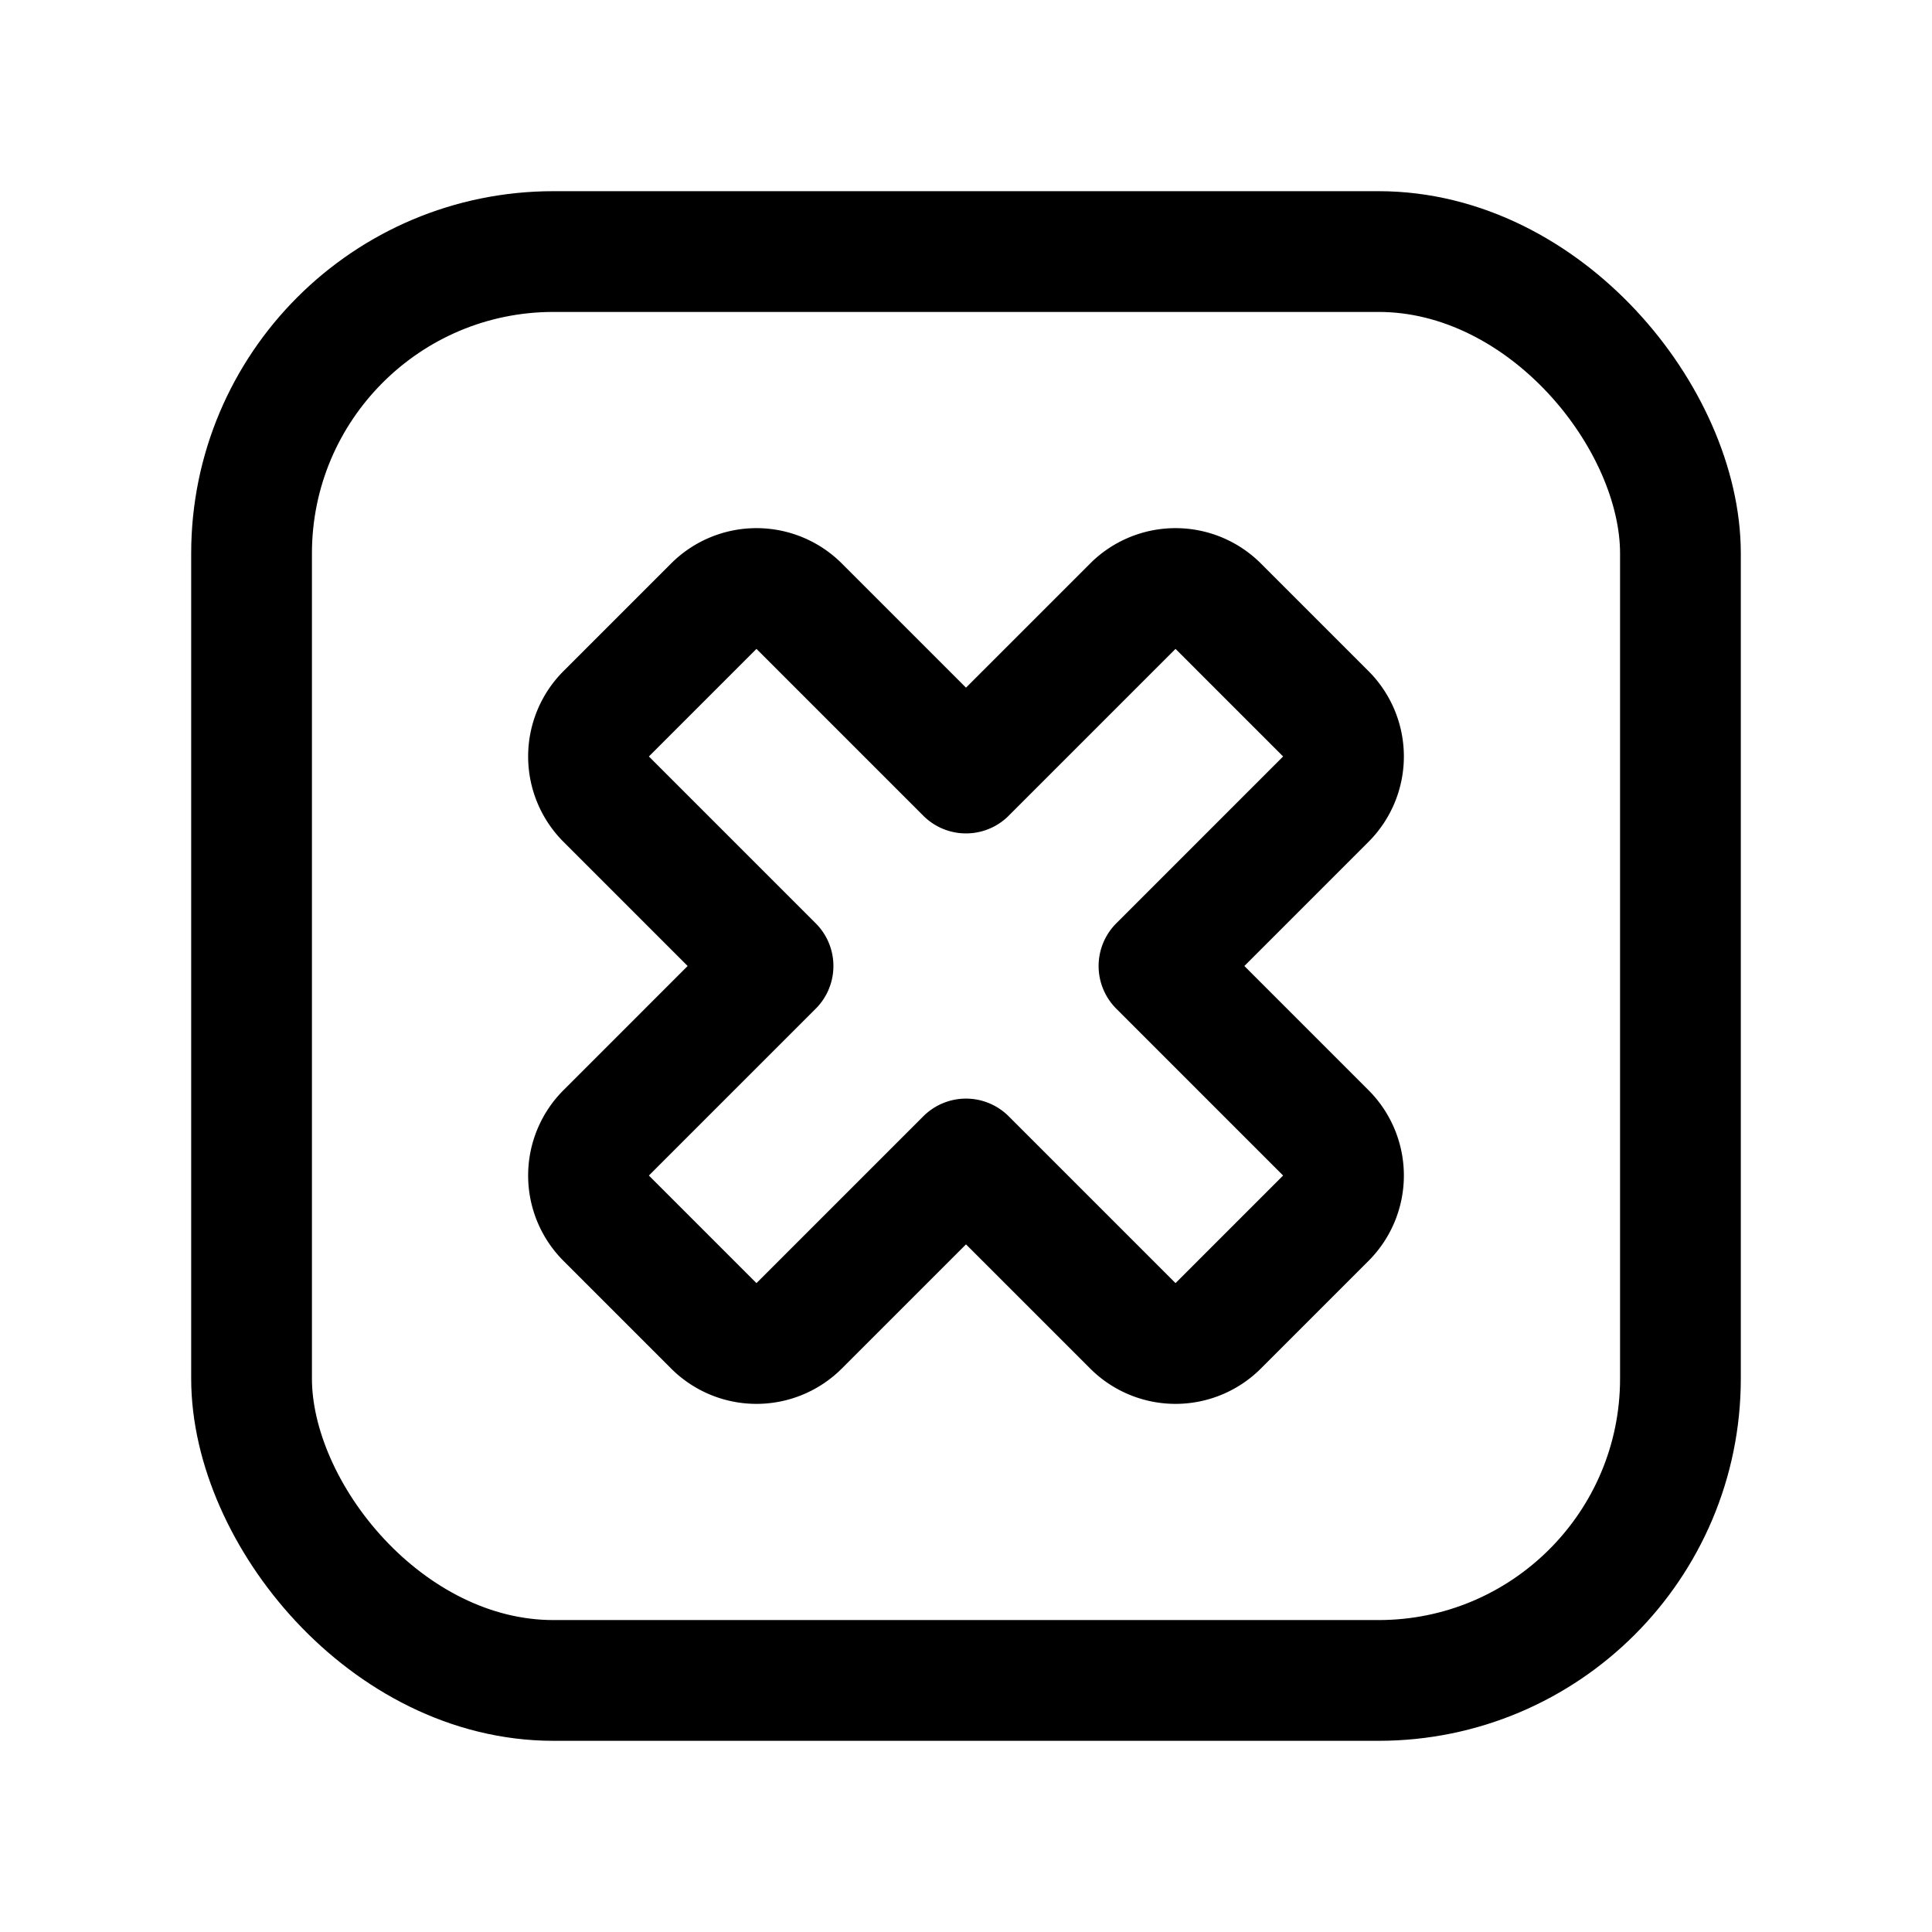 <svg width="192" height="192" viewBox="0 0 192 192" fill="none" xmlns="http://www.w3.org/2000/svg"><path d="M70.935 60.243 60.243 70.935a6 6 0 0 0 0 8.485L76.823 96l-16.58 16.58a6 6 0 0 0 0 8.485l10.692 10.692a5.998 5.998 0 0 0 8.485 0L96 115.178l16.58 16.579a5.998 5.998 0 0 0 8.485 0l10.692-10.692a5.998 5.998 0 0 0 0-8.485L115.178 96l16.579-16.58a5.998 5.998 0 0 0 0-8.485l-10.692-10.692a6 6 0 0 0-8.485 0L96 76.823l-16.58-16.58a6 6 0 0 0-8.485 0Z" stroke="#000" stroke-width="12" stroke-linecap="round" stroke-linejoin="round"/><rect x="25" y="25" width="142" height="142" rx="30" stroke="#000" stroke-width="12" stroke-linecap="round" stroke-linejoin="round"/></svg>